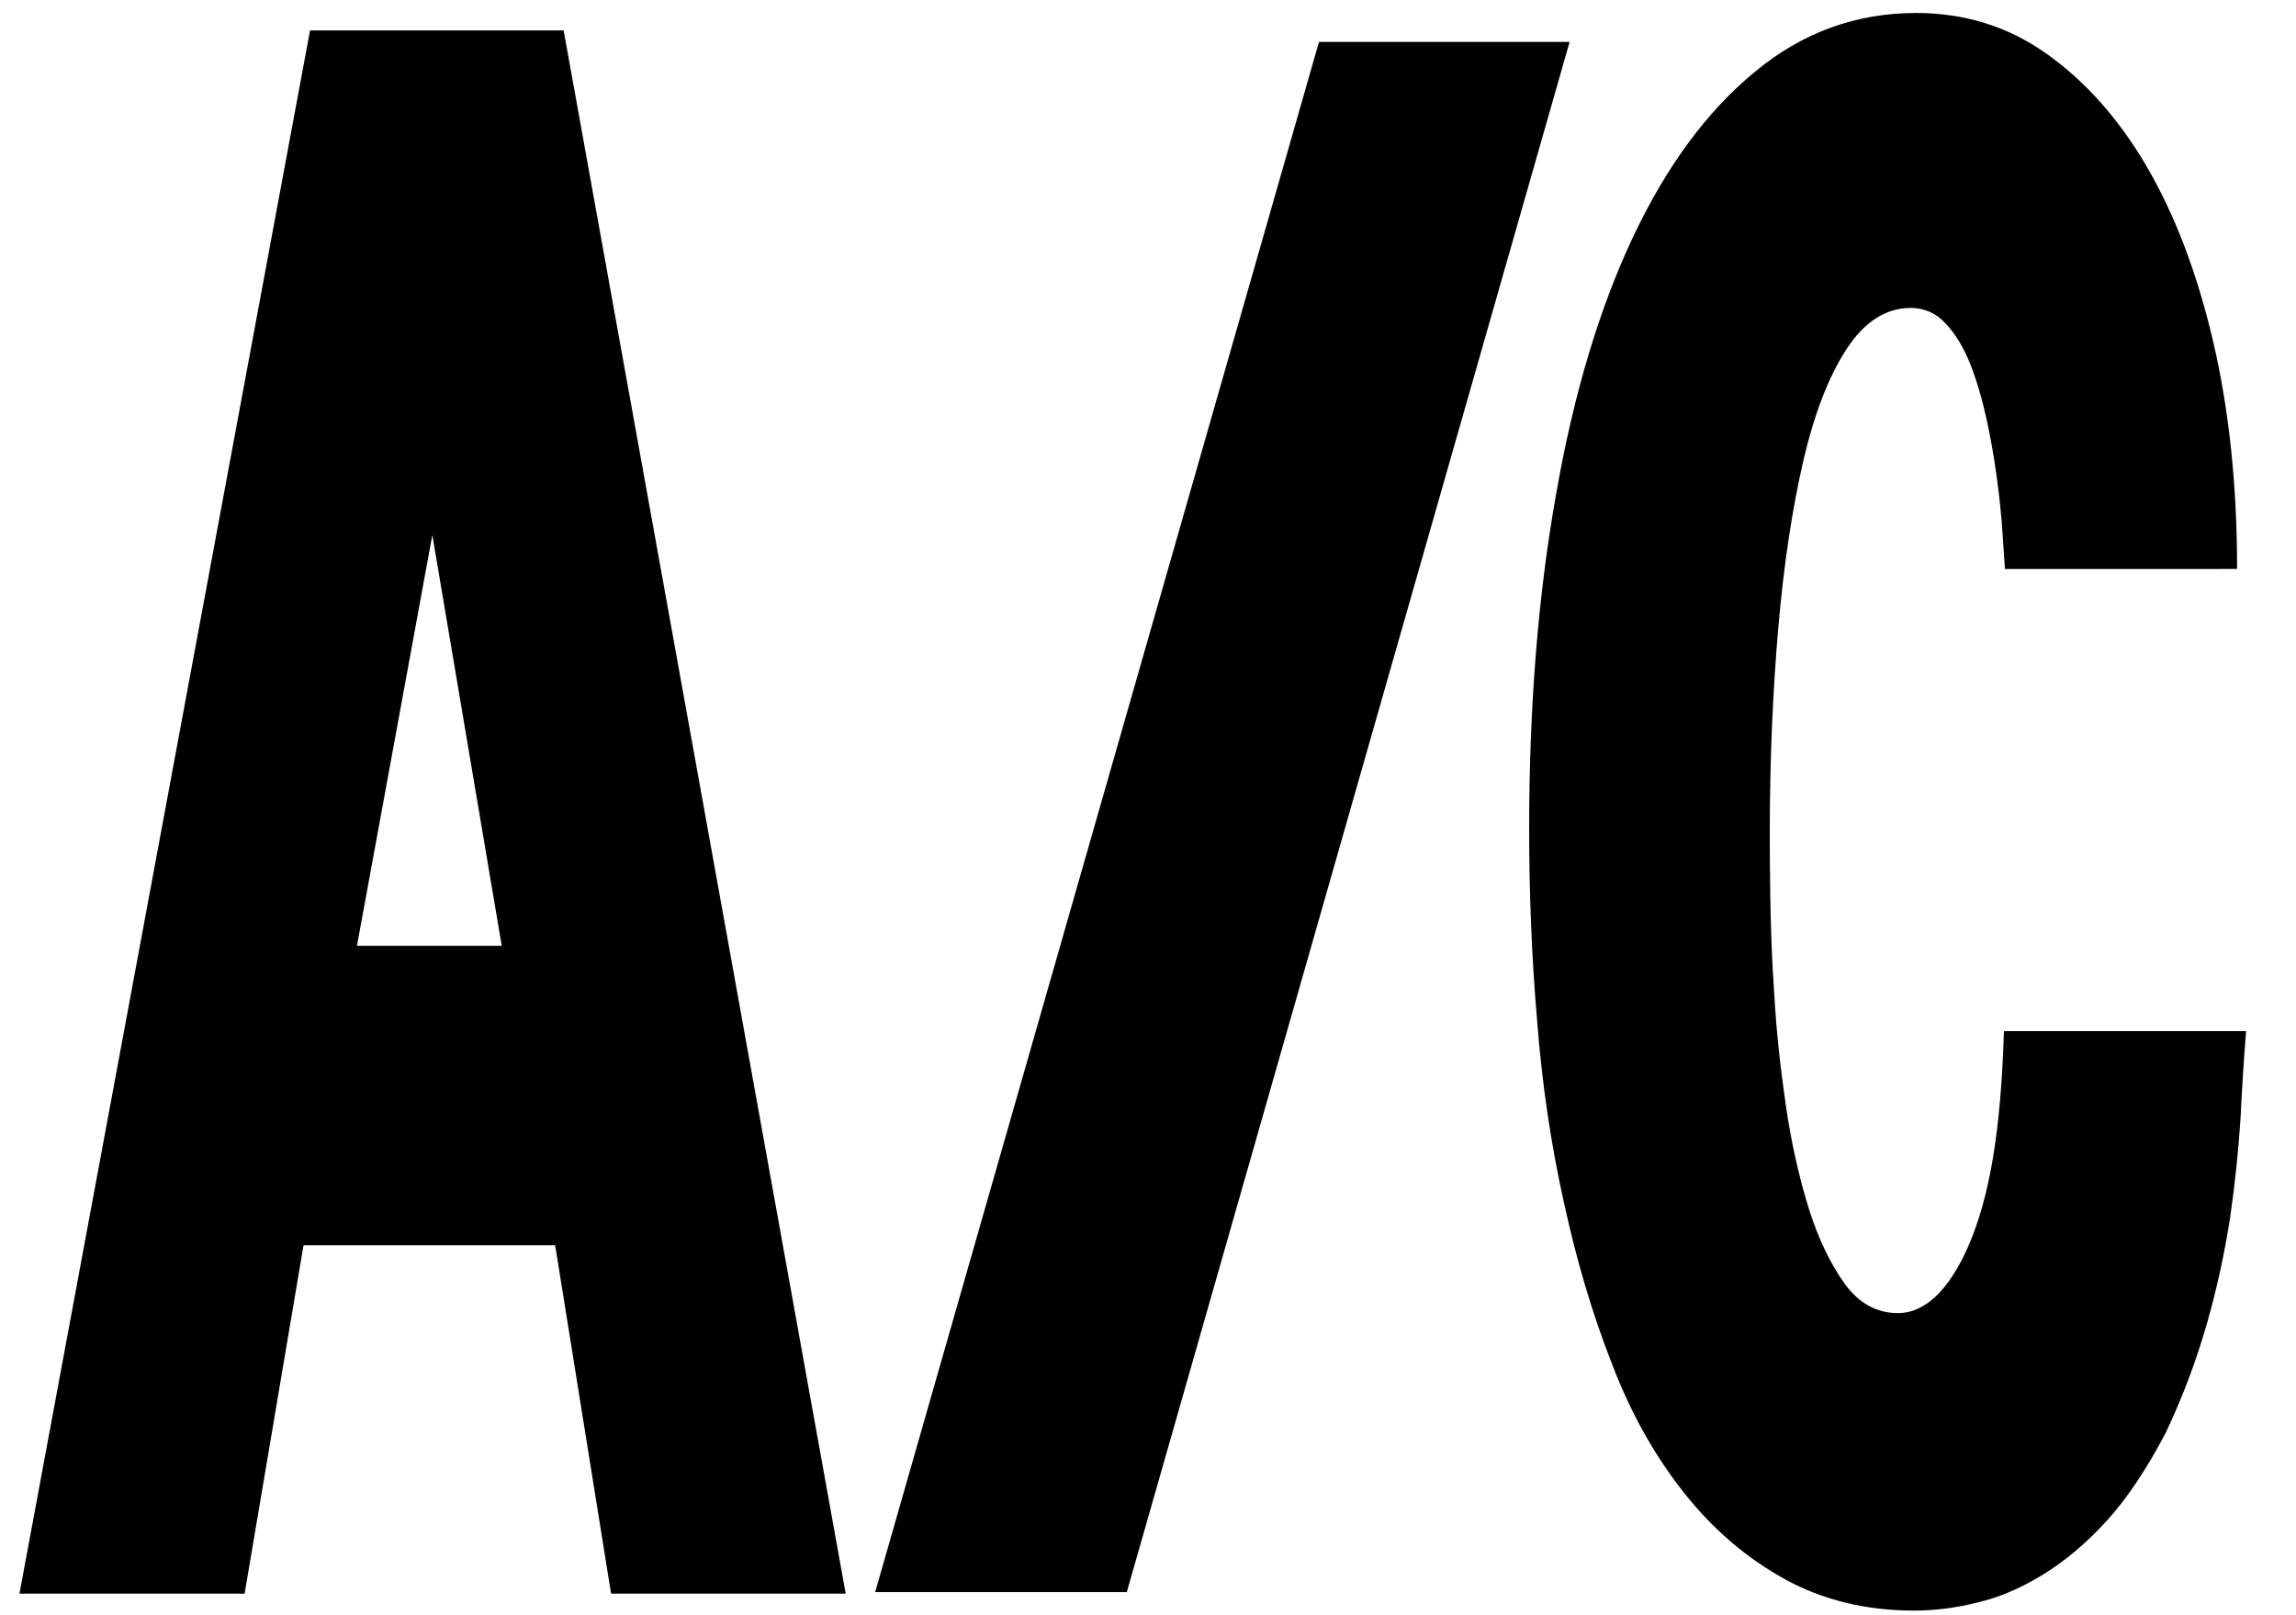 <?xml version='1.0' encoding='utf-8'?>
<!-- Generator: Adobe Illustrator 23.0.3, SVG Export Plug-In . SVG Version: 6.00 Build 0)  --><svg xmlns="http://www.w3.org/2000/svg" xmlns:xlink="http://www.w3.org/1999/xlink" version="1.1" id="Ebene_1" x="0px" y="0px" viewBox="0 0 459.9 323.6" style="enable-background:new 0 0 459.9 323.6;" xml:space="preserve" width="568.48" height="400.0">
<path d="M62.1,6.1L3.9,319.3H49l11.8-69.8h50.4l11.2,69.8h47L112.9,6.1H62.1z M86.6,107.2l13.9,82.3h-29L86.6,107.2z" fill="#000000"></path>
<path d="M175.3,319h50.4L314.4,8.4h-50.2L175.3,319z" fill="#000000"></path>
<path d="M448.1,114c0-16.7-1.6-31.9-4.8-45.6c-3.2-13.7-7.7-25.5-13.4-35.2c-5.7-9.7-12.5-17.2-20.2-22.6s-16.4-8-25.9-8  c-12,0-22.8,3.9-32.3,11.8c-9.6,7.9-17.7,18.9-24.4,33.1s-11.9,31.4-15.4,51.5c-3.6,20.1-5.4,42.5-5.4,67.1  c0,12.9,0.5,25.7,1.6,38.5c1,12.8,2.8,24.9,5.4,36.5c2.5,11.5,5.7,22.3,9.6,32.2c3.8,10,8.7,18.6,14.5,25.9  c5.8,7.3,12.5,13,20.1,17.2c7.6,4.2,16.3,6.3,25.9,6.3c4,0,8.2-0.5,12.6-1.6c4.4-1,8.8-2.9,13.2-5.6c4.4-2.7,8.7-6.3,12.8-10.8  s8-10.4,11.8-17.6c3.4-7.2,6.1-14.4,8.2-21.7c2.1-7.3,3.6-14.4,4.7-21.4c1-7,1.7-13.7,2.1-20.1c0.3-6.4,0.7-12.2,1.1-17.3h-48.5  c-0.3,9.8-1,18.2-2.2,25.4c-1.2,7.2-2.9,13-4.9,17.6c-2,4.6-4.2,7.9-6.6,10.2c-2.4,2.2-4.9,3.3-7.5,3.3c-4.3,0-7.9-2-10.7-5.9  s-5.3-9-7.2-15.1s-3.5-13.1-4.6-20.7c-1.1-7.6-1.9-15-2.3-22.1c-0.5-7.1-0.7-13.6-0.8-19.4c-0.1-5.9-0.1-10.2-0.1-13.1  c0-14.6,0.6-28.3,1.7-41s2.8-23.9,5-33.4s5.1-17,8.7-22.5c3.6-5.5,7.9-8.2,12.8-8.2c2.7,0,5.1,1,7,3.1c2,2.1,3.6,4.8,4.9,8  c1.3,3.3,2.4,7,3.3,11.1s1.6,8.2,2.1,12c0.5,3.8,0.9,7.4,1.1,10.7c0.2,3.3,0.4,5.7,0.5,7.4H448.1z" fill="#000000"></path>
</svg>